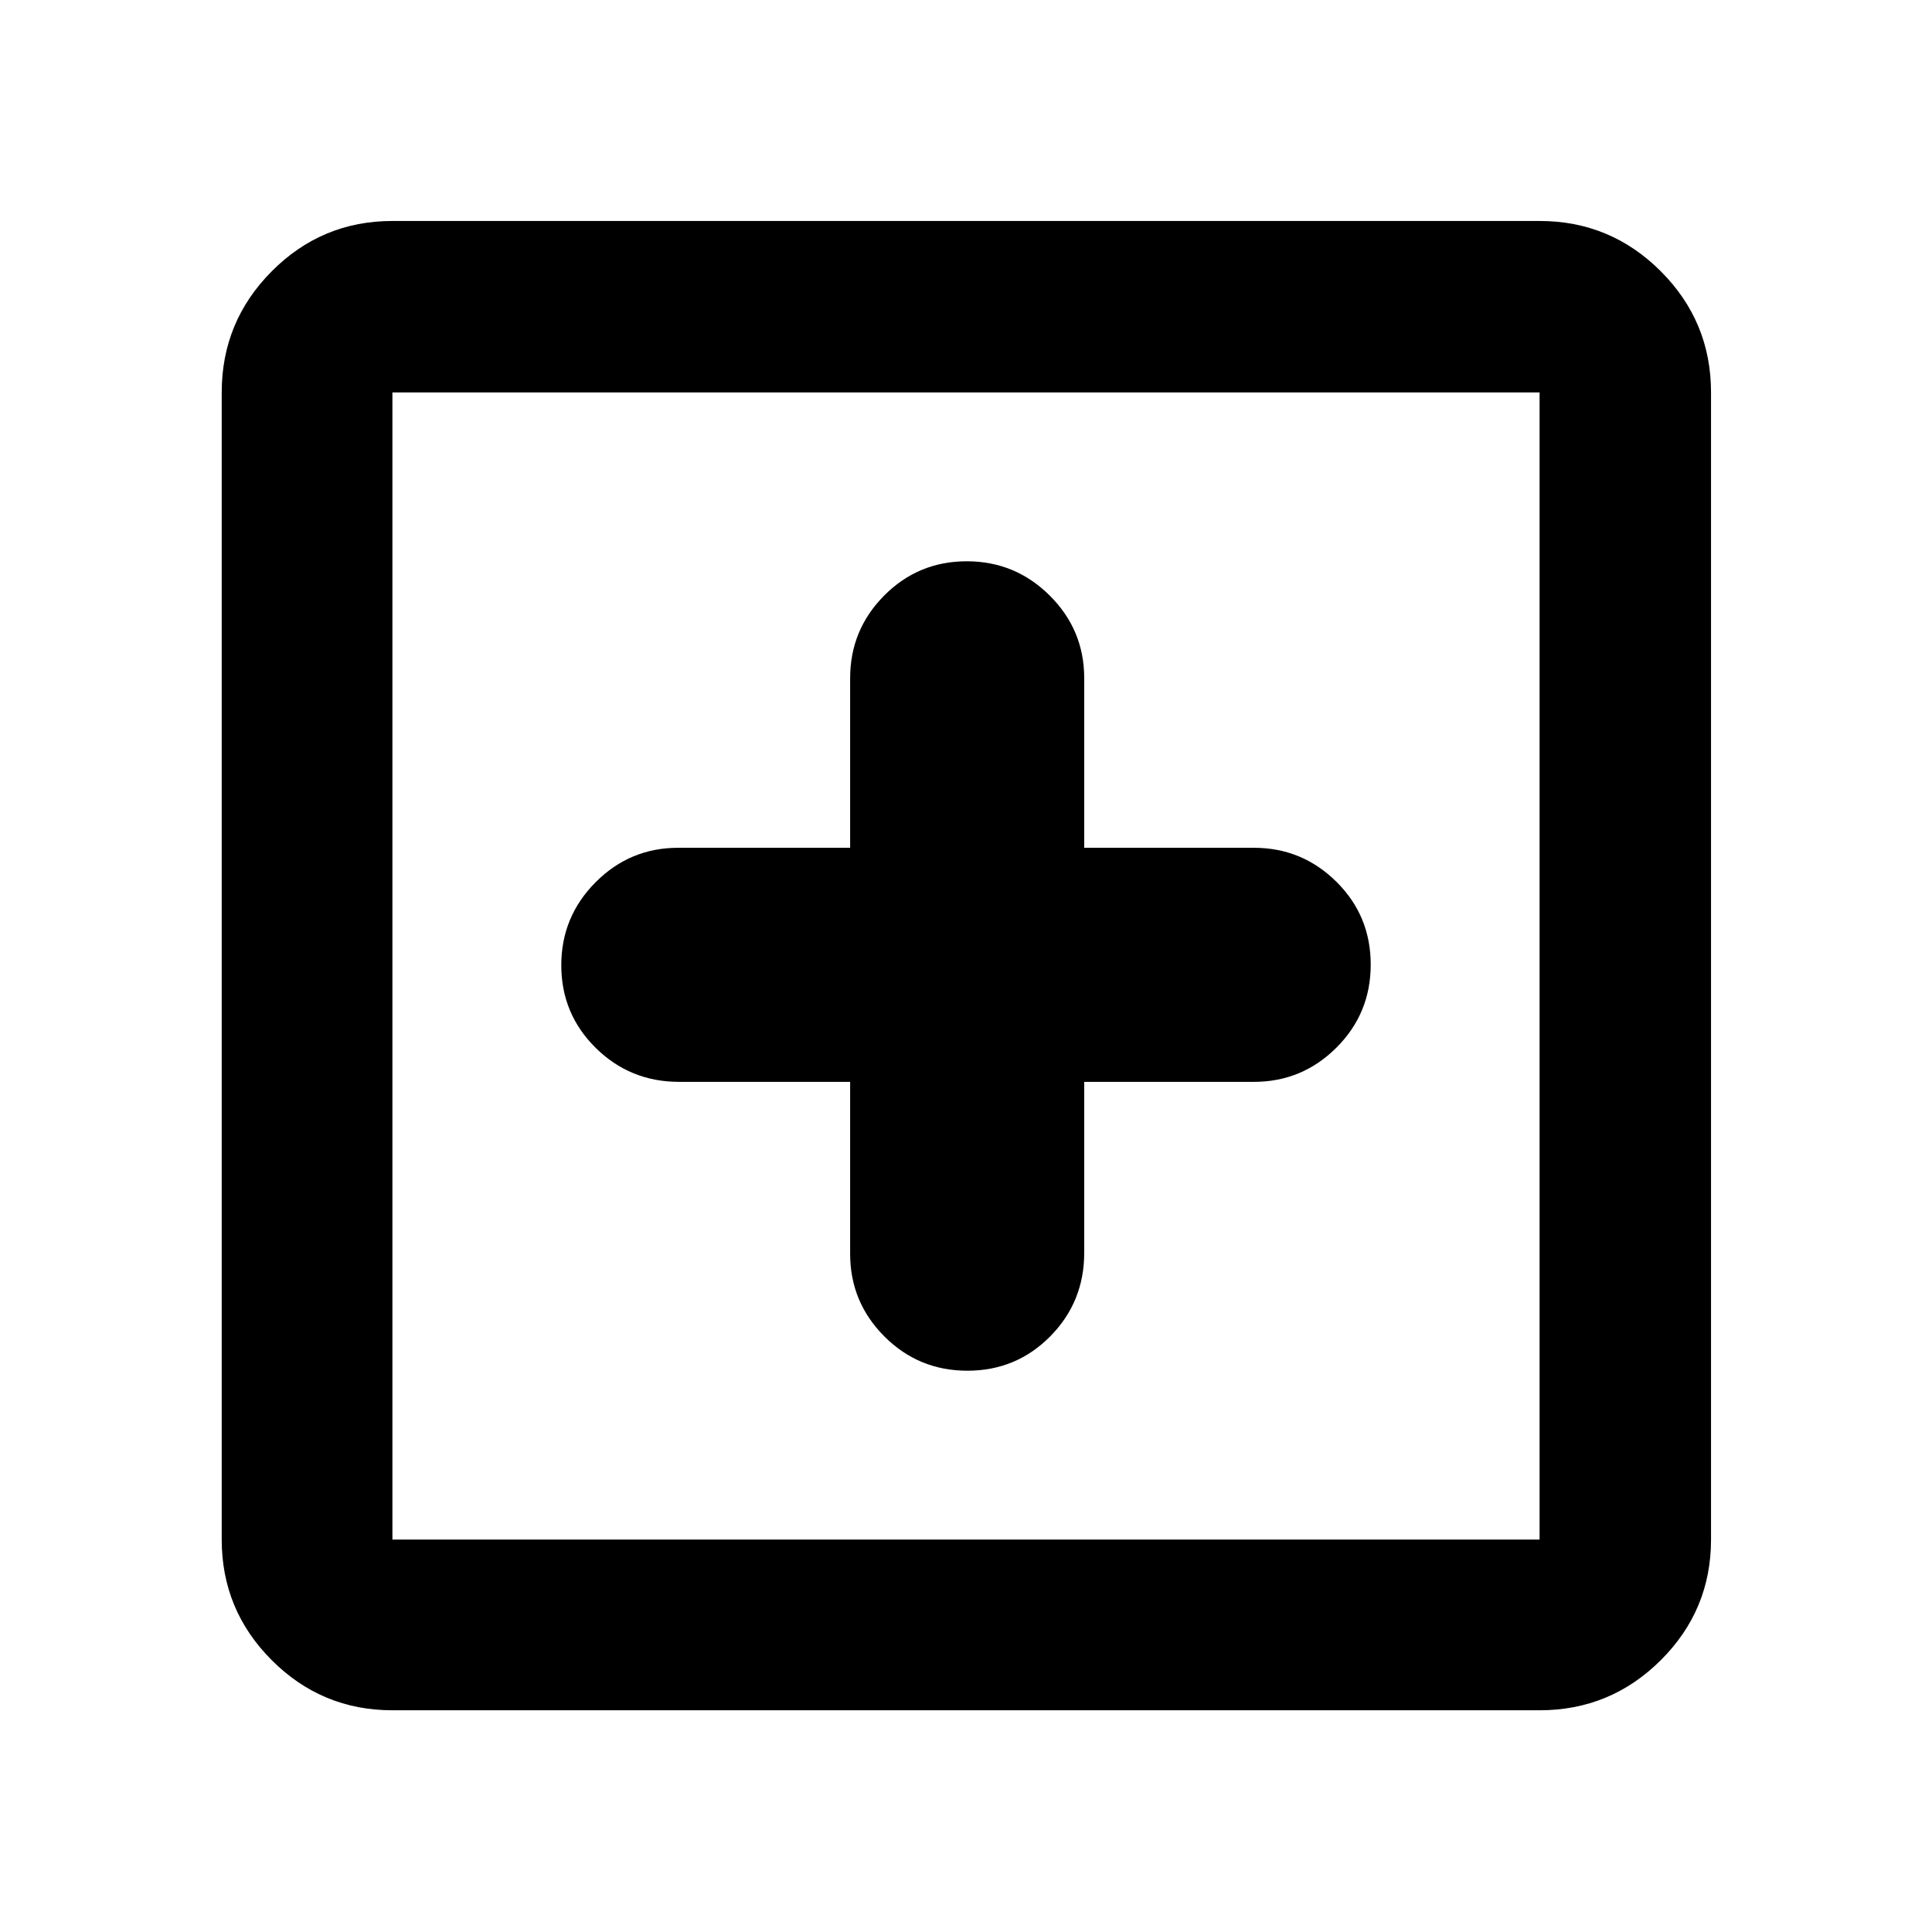 <svg xmlns="http://www.w3.org/2000/svg" height="40" viewBox="0 -960 960 960" width="40"><path d="M422.43-422.43v85.46q0 23.97 16.99 41.02 17 17.05 41.28 17.05 24.27 0 41.16-17.08 16.88-17.09 16.88-41.49v-84.96h84.29q23.97 0 41.02-16.99 17.05-17 17.05-41.28 0-24.27-17.05-41.16-17.05-16.88-41.02-16.88h-84.29v-84.29q0-23.97-17.12-41.02-17.12-17.05-41.25-17.05t-41.04 17.05q-16.9 17.05-16.9 41.02v84.29h-85.46q-23.97 0-41.02 17.12-17.05 17.12-17.05 41.25t17.08 41.04q17.09 16.9 41.49 16.9h84.96ZM194.99-110.17q-35.07 0-59.94-24.88-24.88-24.87-24.88-59.94v-570.02q0-35.22 24.88-60.21 24.87-24.98 59.94-24.98h570.02q35.22 0 60.21 24.98 24.98 24.99 24.98 60.21v570.02q0 35.07-24.98 59.94-24.99 24.88-60.21 24.88H194.99Zm0-84.82h570.02v-570.02H194.99v570.02Zm0-570.02v570.02-570.02Z"/></svg>